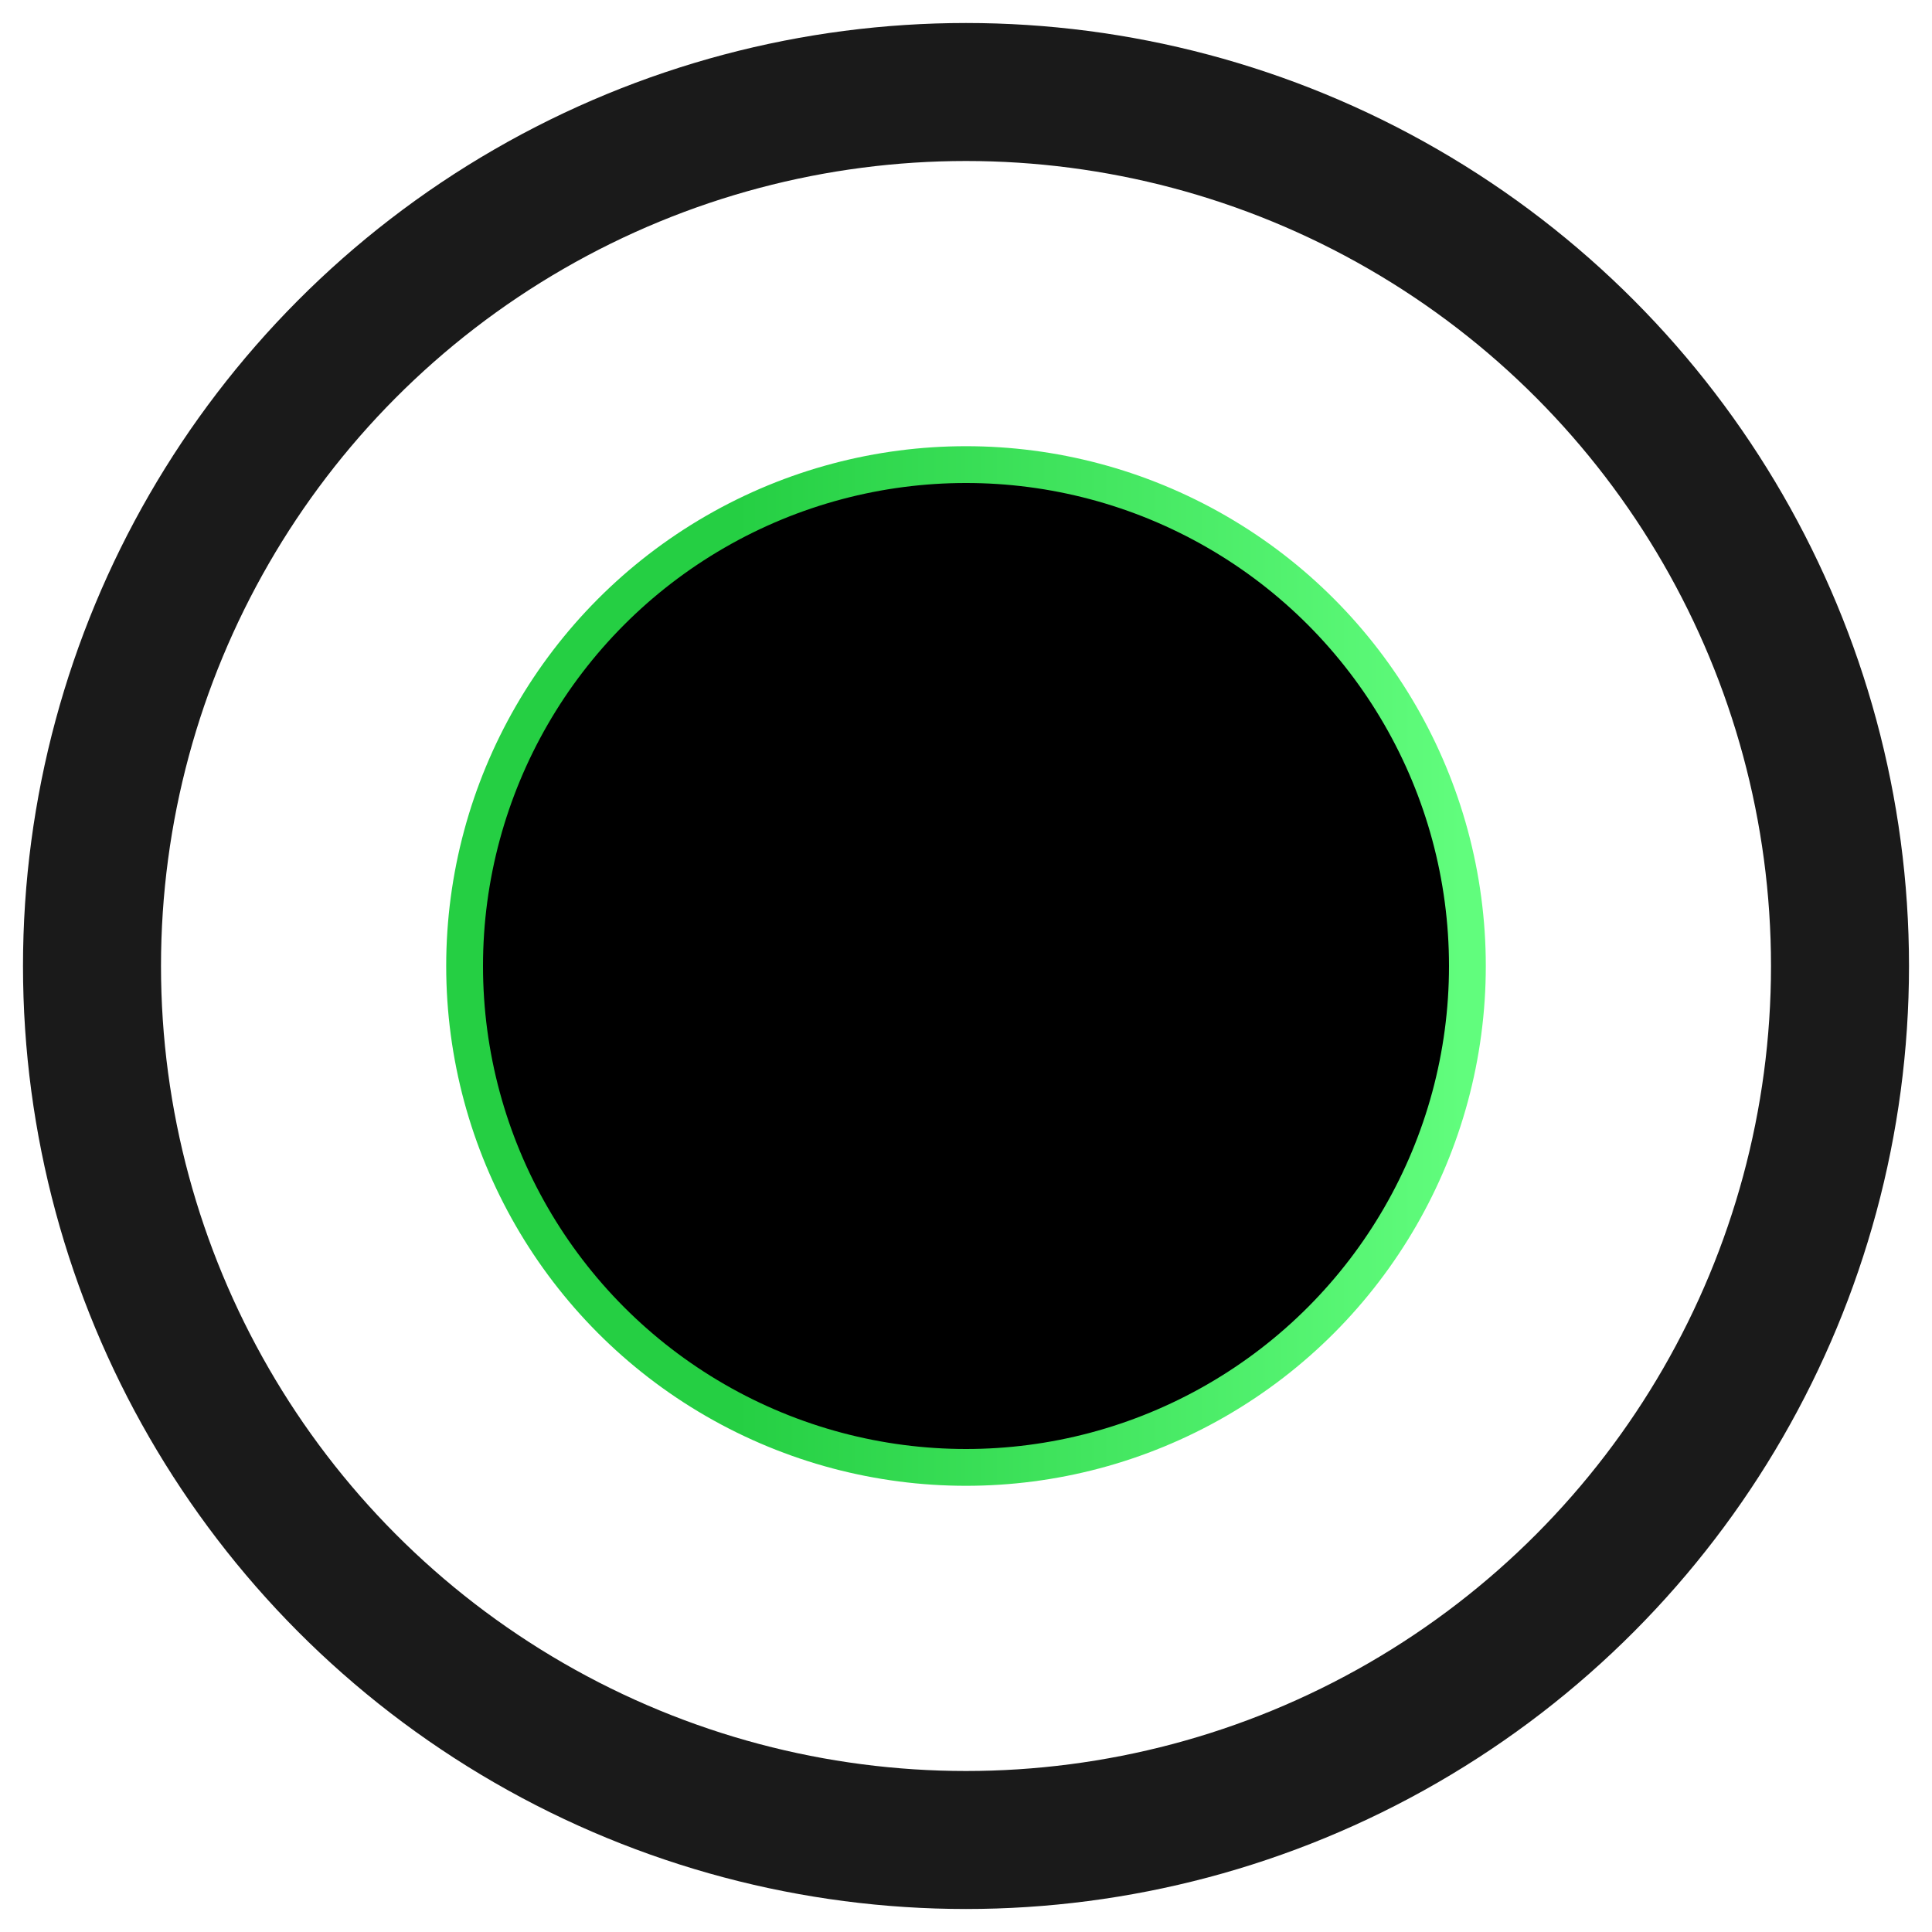 <svg
  width="155px"
  height="155px"
  viewBox="-25 -25 210 210"
  version="1.1"
  xmlns="http://www.w3.org/2000/svg"
  xmlns:xlink="http://www.w3.org/1999/xlink"
>
  <style>
    #check-group {
    animation: 0.32s ease-in-out 1.03s check-group;
    transform-origin: center;
    }

    #check-group #check {
    animation: 0.34s cubic-bezier(0.65, 0, 1, 1) 0.8s forwards check;
    stroke-dasharray: 0, 75px;
    stroke-linecap: round;
    stroke-linejoin: round;
    }

    #check-group #outline {
    animation: 0.38s ease-in outline;
    transform: rotate(0deg);
    transform-origin: center;
    }

    #check-group #white-circle {
    animation: 0.35s ease-in 0.35s forwards circle;
    transform: none;
    transform-origin: center;
    }

    @keyframes outline {
    from {
    stroke-dasharray: 0, 345.576px;
    }
    to {
    stroke-dasharray: 345.576px, 345.576px;
    }
    }
    @keyframes circle {
    from {
    transform: scale(1);
    }
    to {
    transform: scale(0);
    }
    }
    @keyframes check {
    from {
    stroke-dasharray: 0, 75px;
    }
    to {
    stroke-dasharray: 75px, 75px;
    }
    }
    @keyframes check-group {
    from {
    transform: scale(1);
    }
    50% {
    transform: scale(1.09);
    }
    to {
    transform: scale(1);
    }
    }
  </style>
  <defs>
    <linearGradient id="gradient" x1="0%" y1="0%" x2="100%" y2="0%">
      <stop offset="26.9%" stop-color="#25CF43"></stop>
      <stop offset="100.12%" stop-color="#61FD7D"></stop>
    </linearGradient>
  </defs>
  <circle cx="80" cy="80" r="95" stroke="#1a1a1a" stroke-width="15" fill="none" />

  <g
    id="check-group"
    stroke="none"
    stroke-width="1"
    fill="none"
    fill-rule="evenodd"
  >
    <circle
      id="filled-circle"
      fill="url(#gradient)"
      cx="80"
      cy="80"
      r="54.5"
    />
    <circle
      id="white-circle"
      fill="#000000"
      cx="80"
      cy="80"
      r="55.5"
    />
    <circle
      id="outline"
      stroke="url(#gradient)"
      stroke-width="4"
      cx="80"
      cy="80"
      r="54.5"
    />
    <polyline
      id="check"
      stroke="#000000"
      stroke-width="8.5"
      points="55 85 71 100 107 64"
    />
  </g>
</svg>